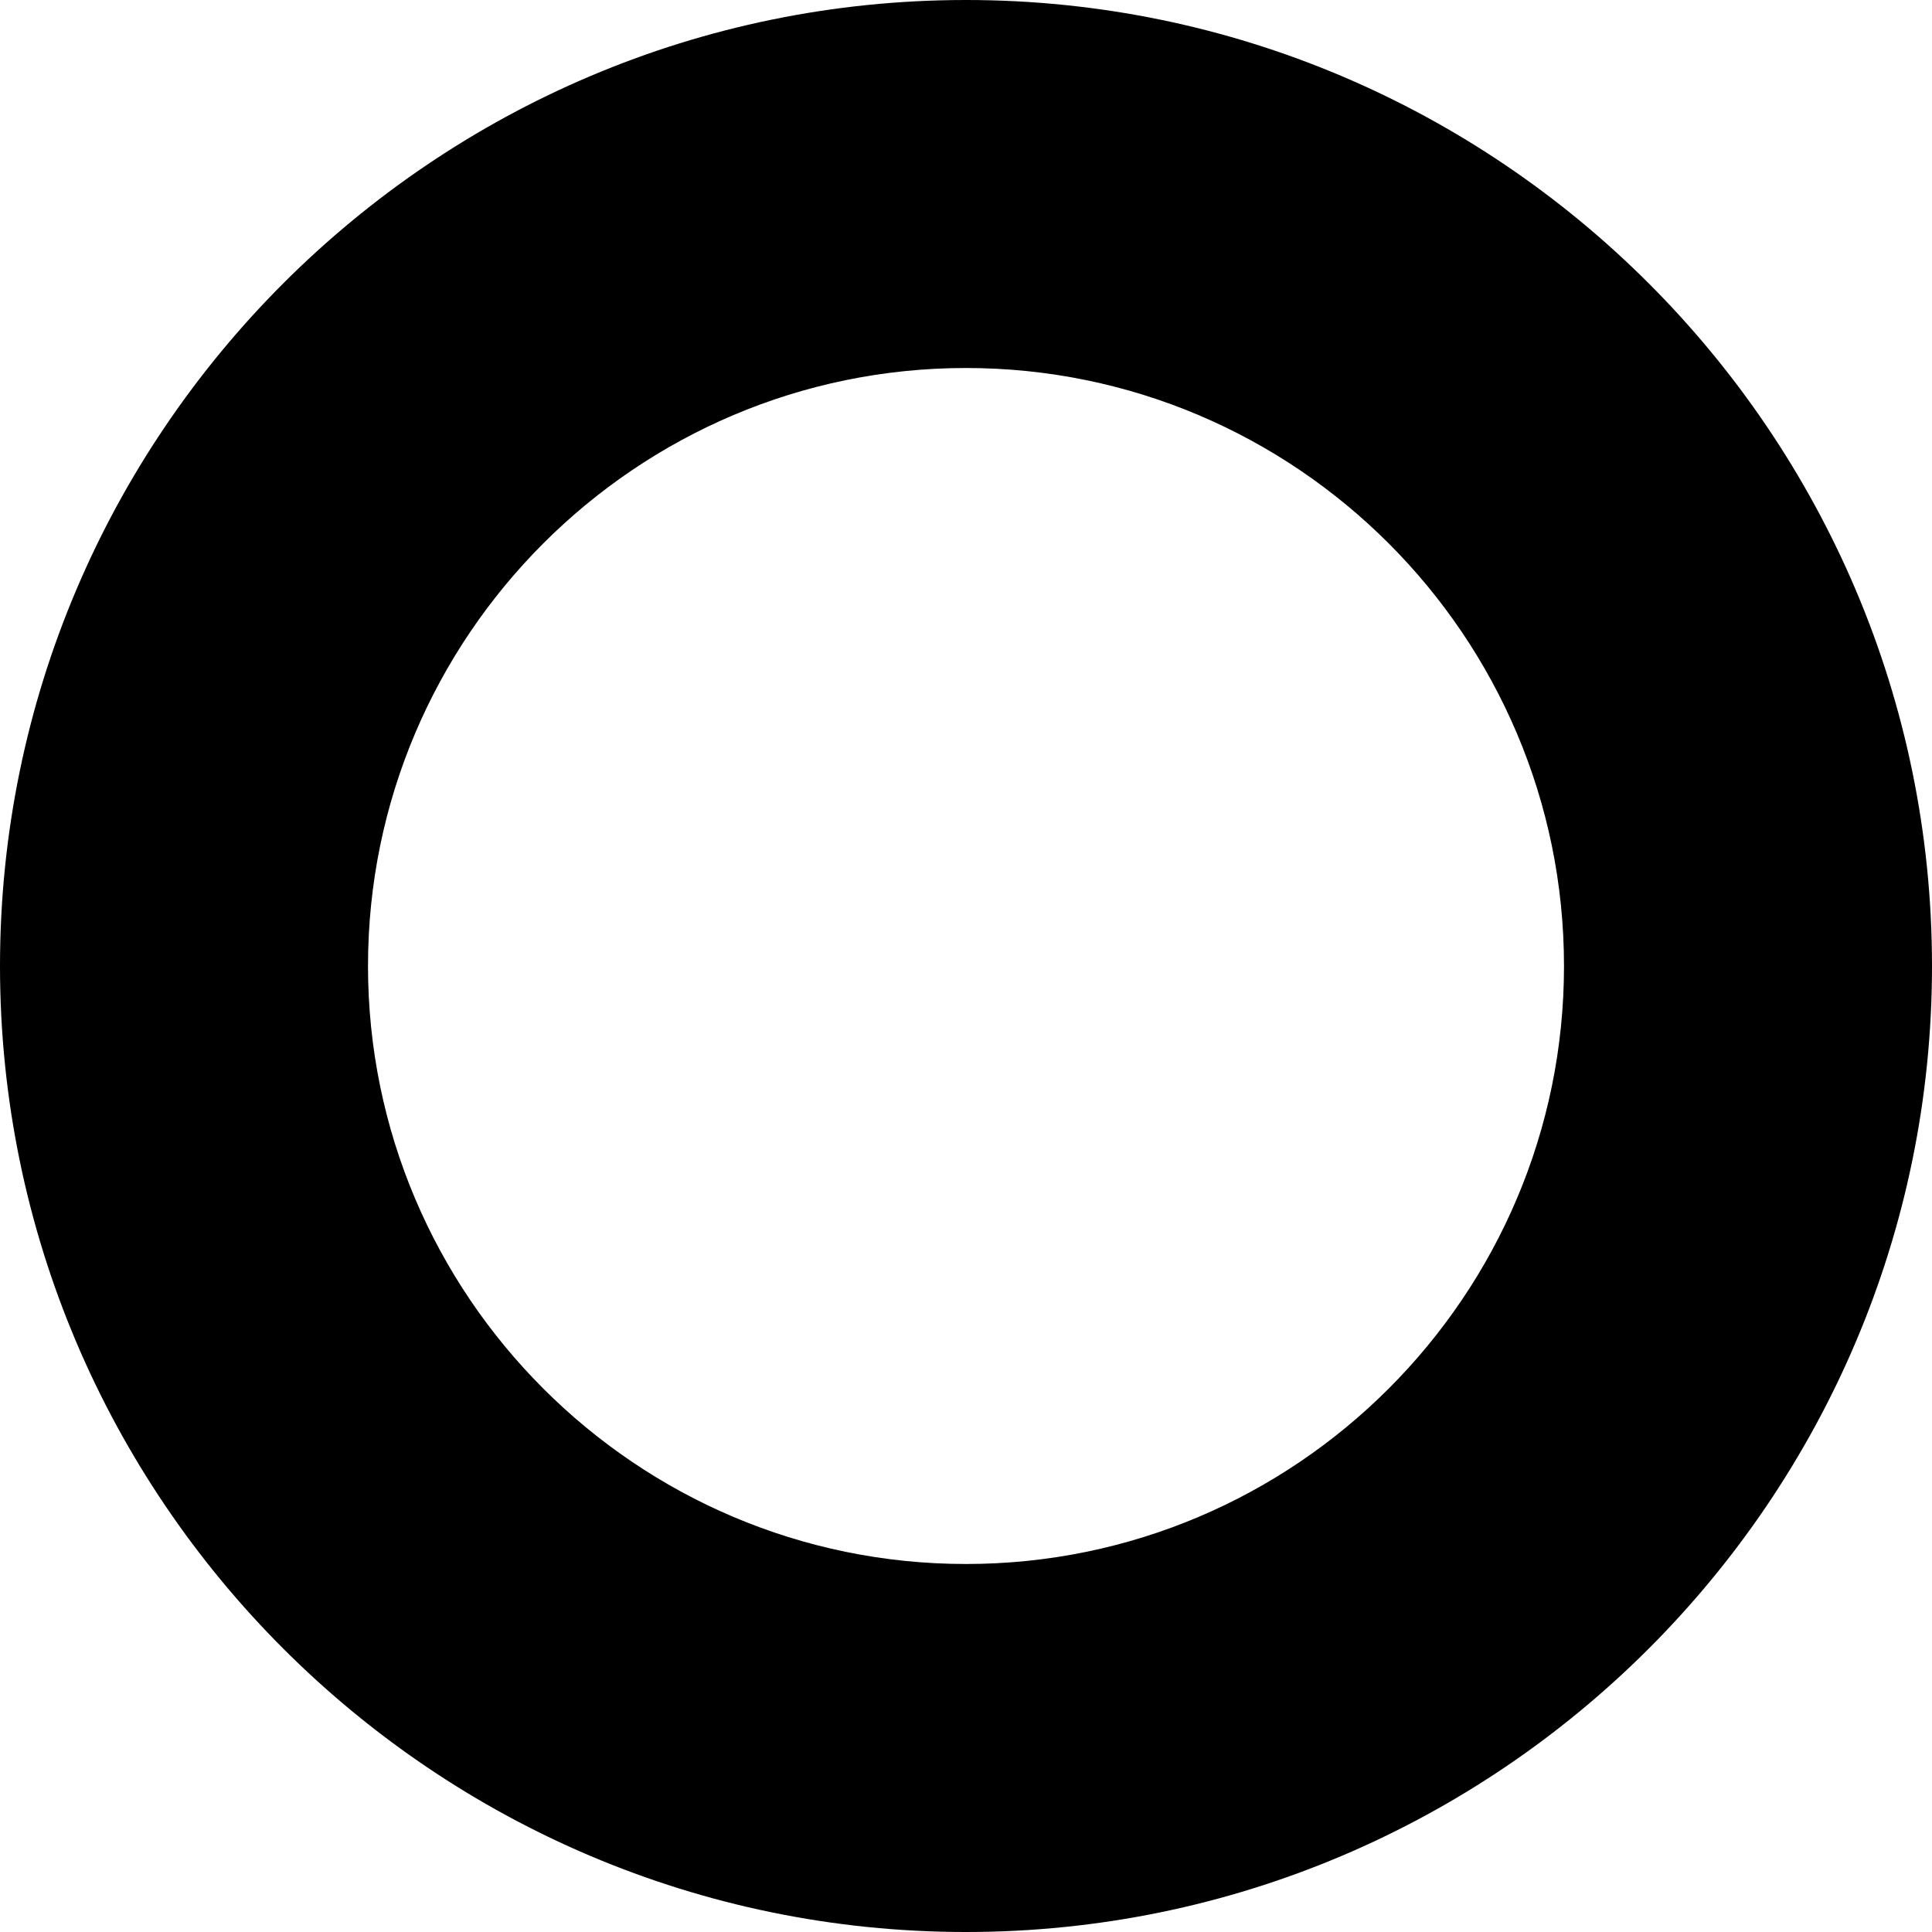 <?xml version="1.0" encoding="utf-8"?>
<!-- Generator: Adobe Illustrator 17.0.0, SVG Export Plug-In . SVG Version: 6.00 Build 0)  -->
<!DOCTYPE svg PUBLIC "-//W3C//DTD SVG 1.1//EN" "http://www.w3.org/Graphics/SVG/1.1/DTD/svg11.dtd">
<svg version="1.1" id="Layer_1" xmlns="http://www.w3.org/2000/svg" xmlns:xlink="http://www.w3.org/1999/xlink" x="0px" y="0px"
	 width="5.25px" height="5.25px" viewBox="0 0 5.25 5.25" enable-background="new 0 0 5.25 5.25" xml:space="preserve">
<g>
	<path d="M2.625,5.25C1.178,5.25,0,4.072,0,2.625S1.178,0,2.625,0S5.25,1.178,5.25,2.625S4.072,5.25,2.625,5.25z M2.625,1
		C1.729,1,1,1.729,1,2.625S1.729,4.25,2.625,4.25S4.25,3.521,4.25,2.625S3.521,1,2.625,1z"/>
</g>
</svg>
